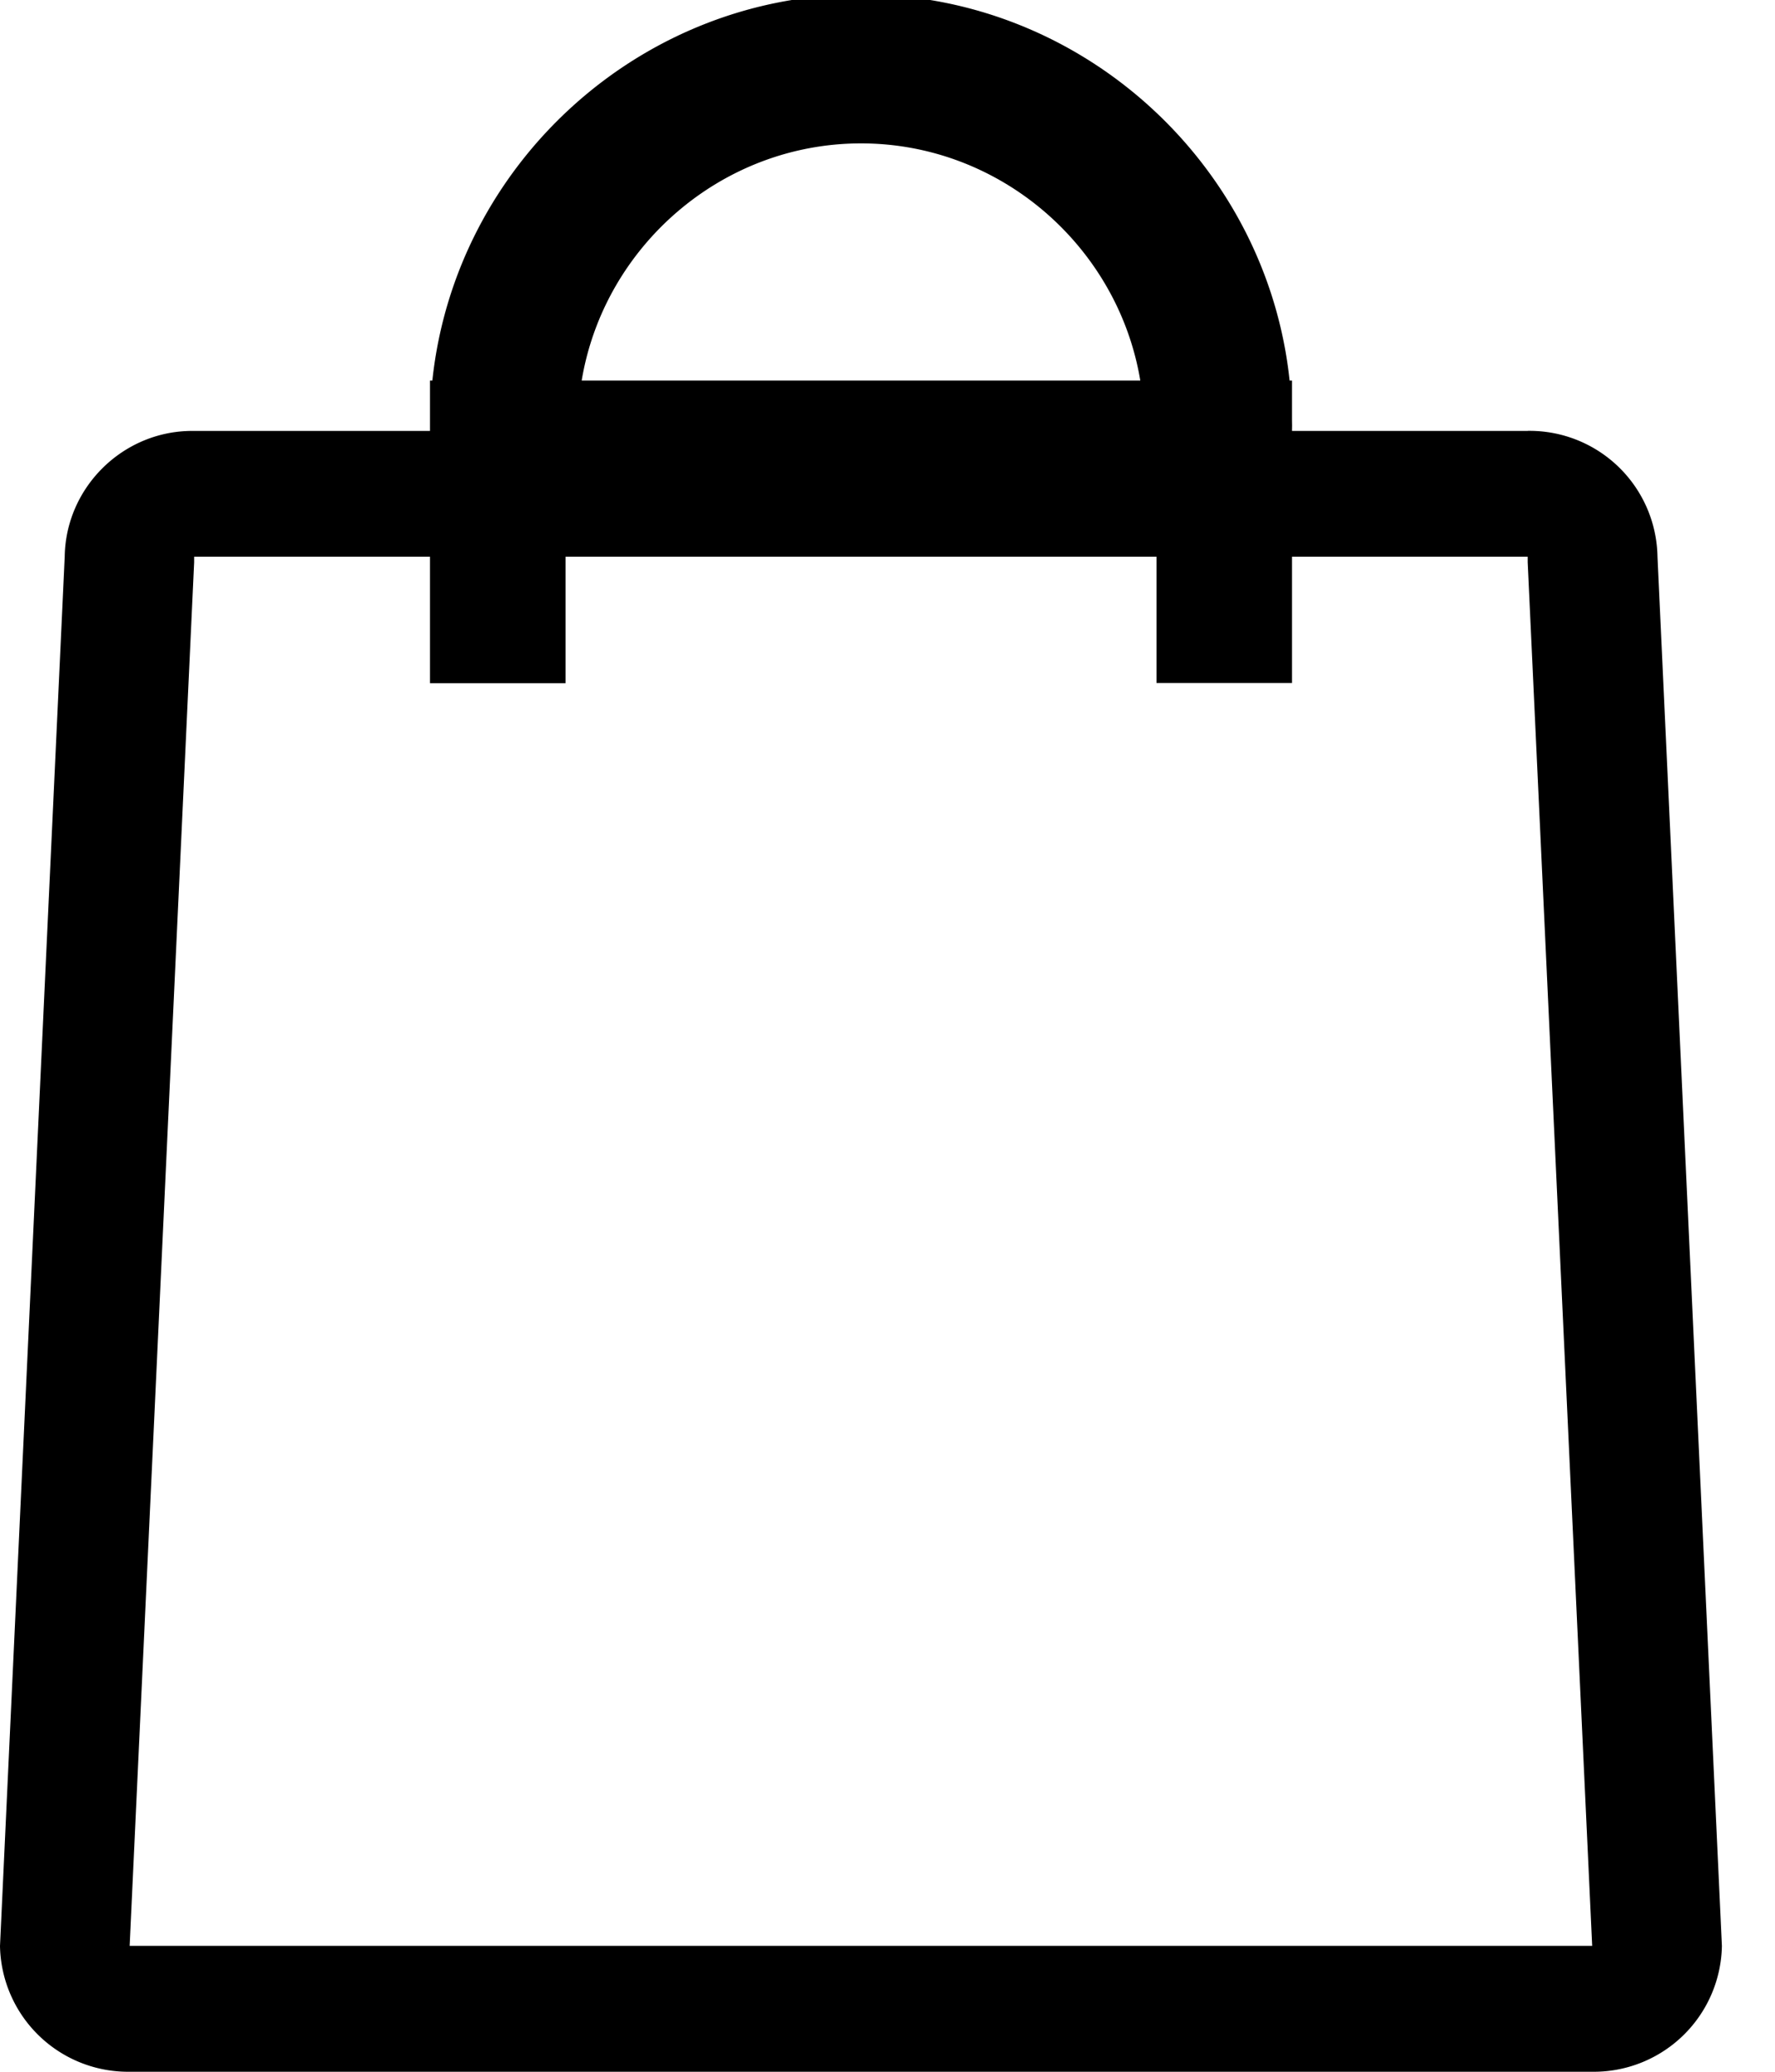 <svg xmlns="http://www.w3.org/2000/svg" viewBox="0 0 24 28" fill-rule="evenodd" clip-rule="evenodd" stroke-linejoin="round" stroke-miterlimit="1.414"><path d="M5.846 5.143C6.154 2.227 8.65-.076 11.642-.076c2.991 0 5.487 2.303 5.795 5.219h.032v.533l.001.076-.001.072h3.187l.004-.001h.028a1.73 1.73 0 0 1 1.723 1.7l.871 18.777a1.732 1.732 0 0 1-1.724 1.7H1.724A1.732 1.732 0 0 1 0 26.3L.875 7.524c.013-.937.787-1.7 1.724-1.7H5.814v-.072-.609h.032zm-.032 2.381H2.625V7.6l-.872 18.699h19.775l-.872-18.7v-.075h-3.187v1.707h-1.832V7.524h-7.99v1.709H5.814V7.524zm9.604-2.381c-.301-1.808-1.888-3.205-3.776-3.205-1.889 0-3.476 1.397-3.777 3.205h7.553z" fill="currentColor" fill-rule="nonzero"></path></svg>